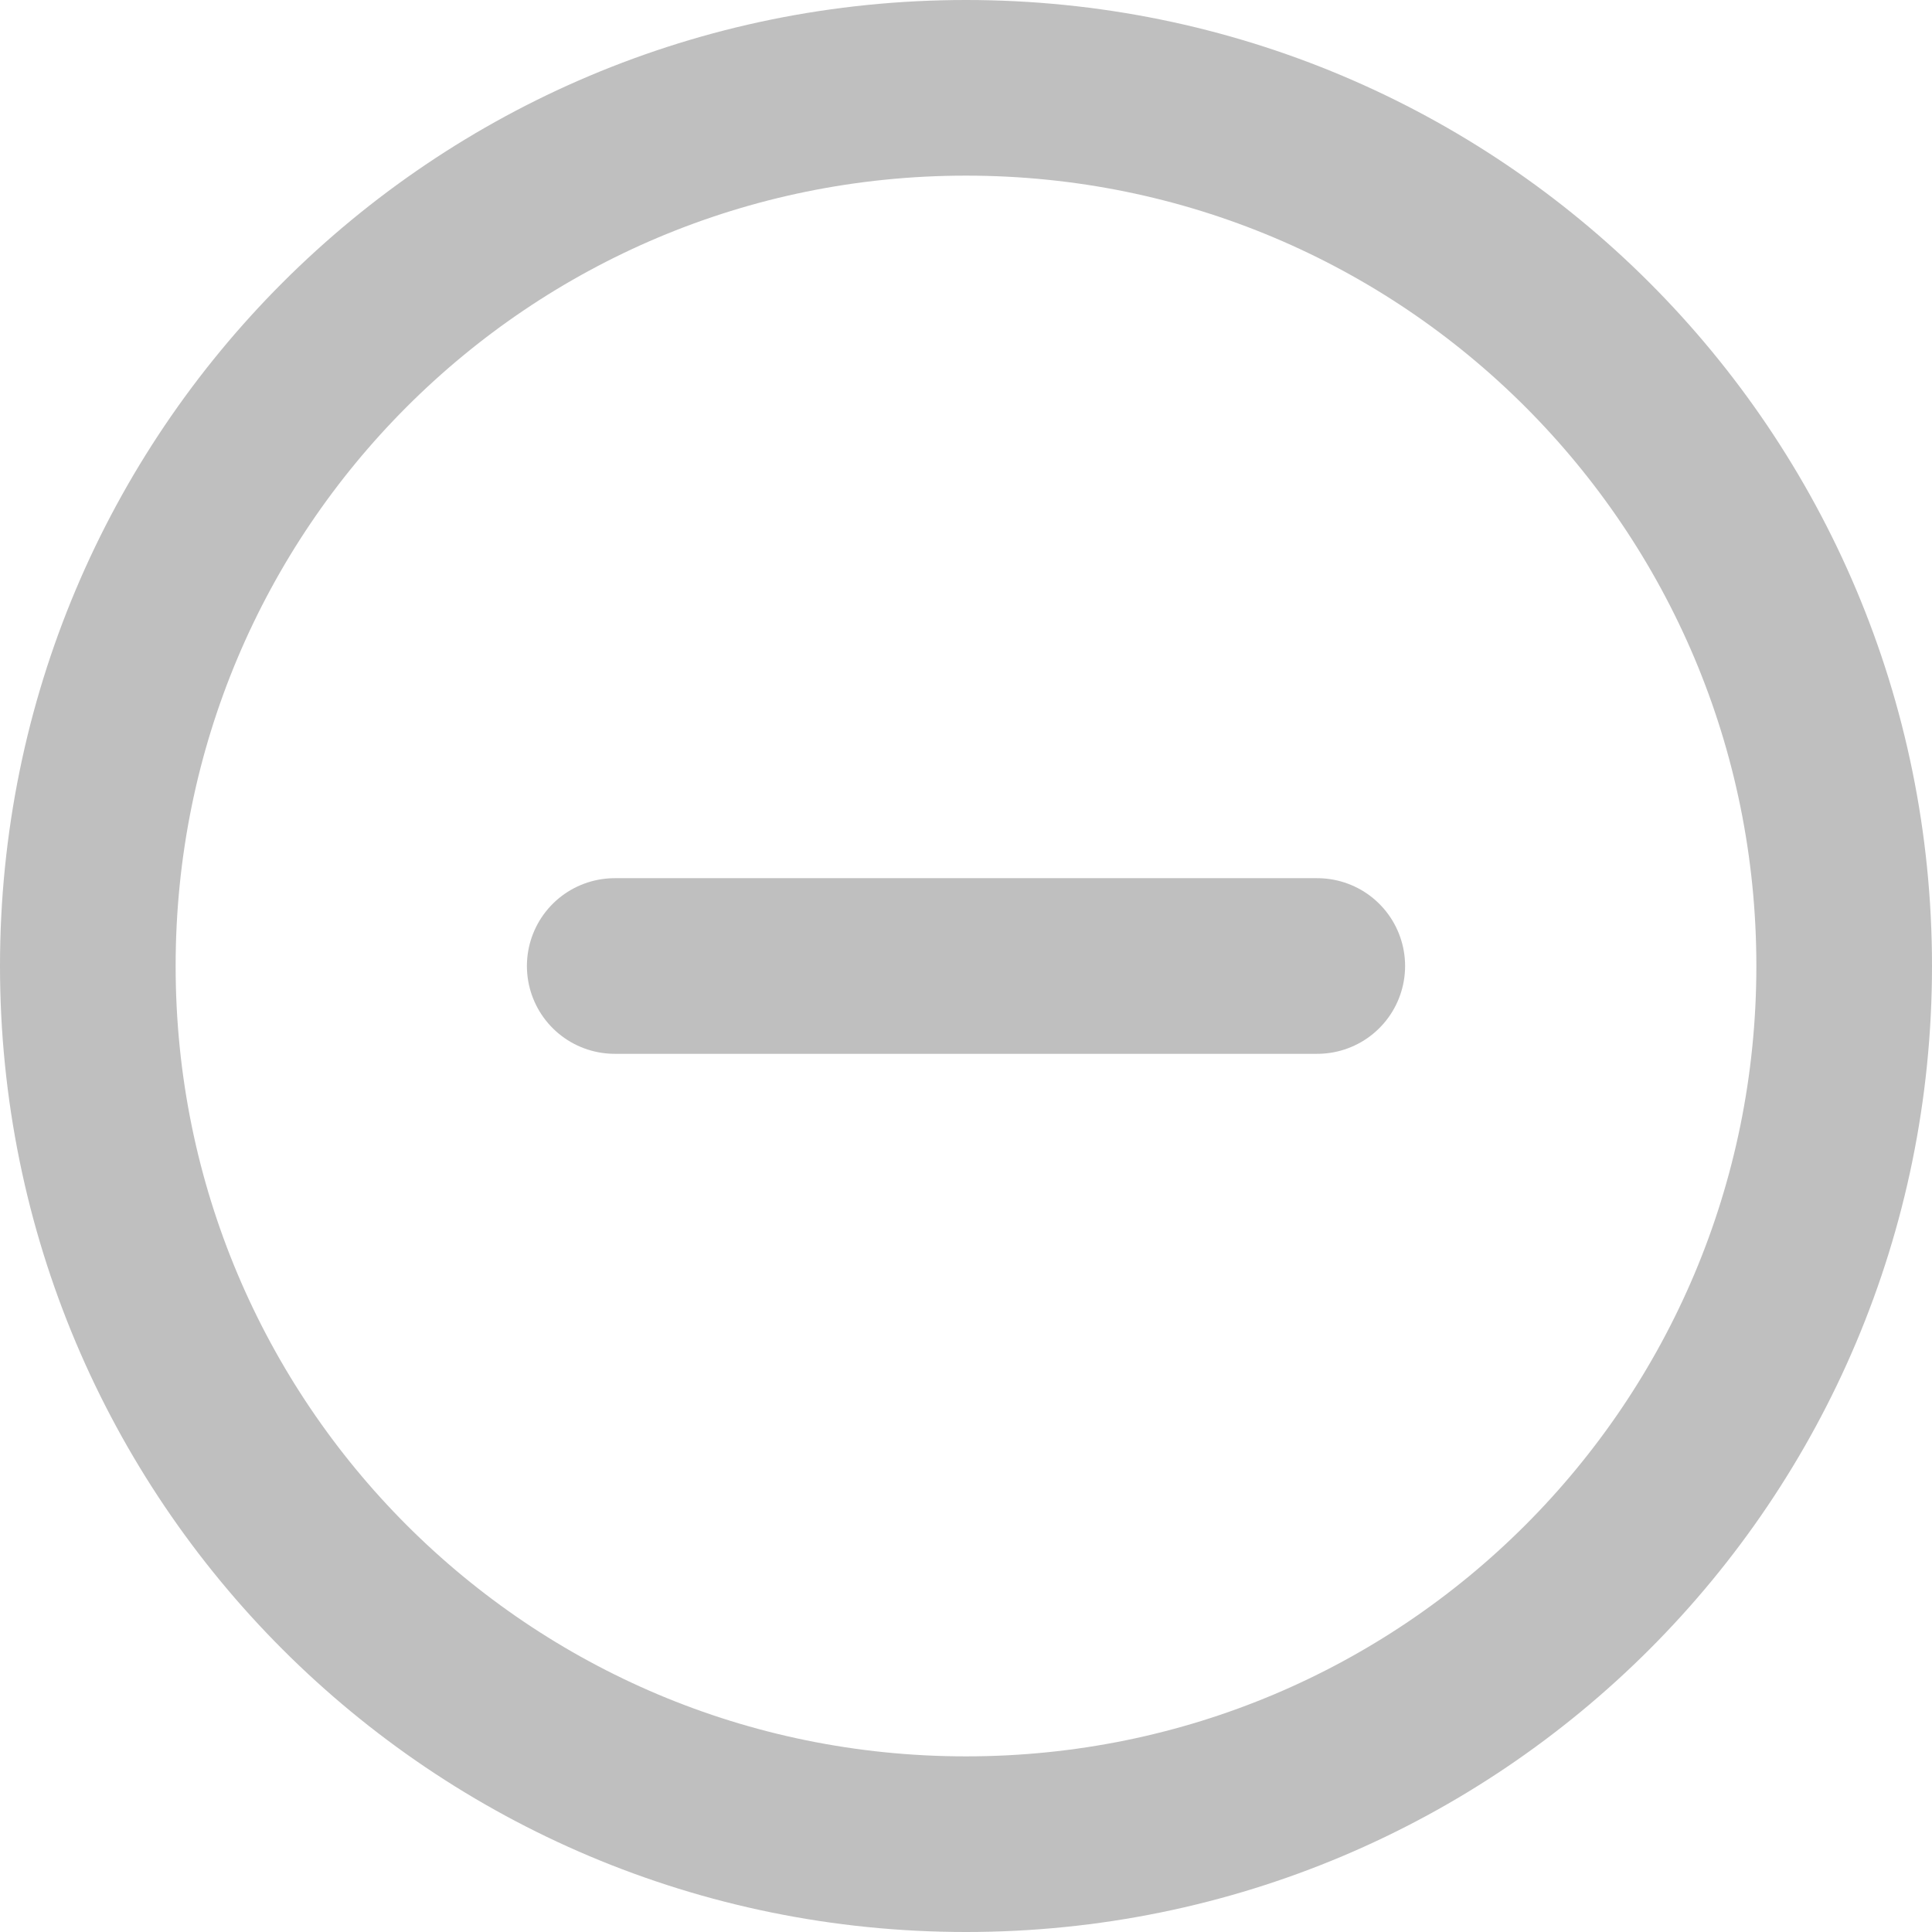 <?xml version="1.0" encoding="utf-8"?>
<!-- Generator: Adobe Illustrator 25.0.1, SVG Export Plug-In . SVG Version: 6.00 Build 0)  -->
<svg version="1.1" id="Camada_1" xmlns="http://www.w3.org/2000/svg" xmlns:xlink="http://www.w3.org/1999/xlink" x="0px" y="0px"
	 viewBox="0 0 33 33" style="enable-background:new 0 0 33 33;" xml:space="preserve">
<style type="text/css">
	.st0{fill:none;stroke:#BFBFBF;stroke-width:3;stroke-linecap:round;stroke-linejoin:round;}
</style>
<g id="MINUS_button" transform="translate(34.5 34.5) rotate(180)">
	<path id="Caminho_1566" class="st0" d="M33,18c0,8.3-6.7,15-15,15S3,26.3,3,18S9.7,3,18,3S33,9.7,33,18z"/>
	<path id="Caminho_1567" class="st0" d="M12,18h12"/>
</g>
</svg>
